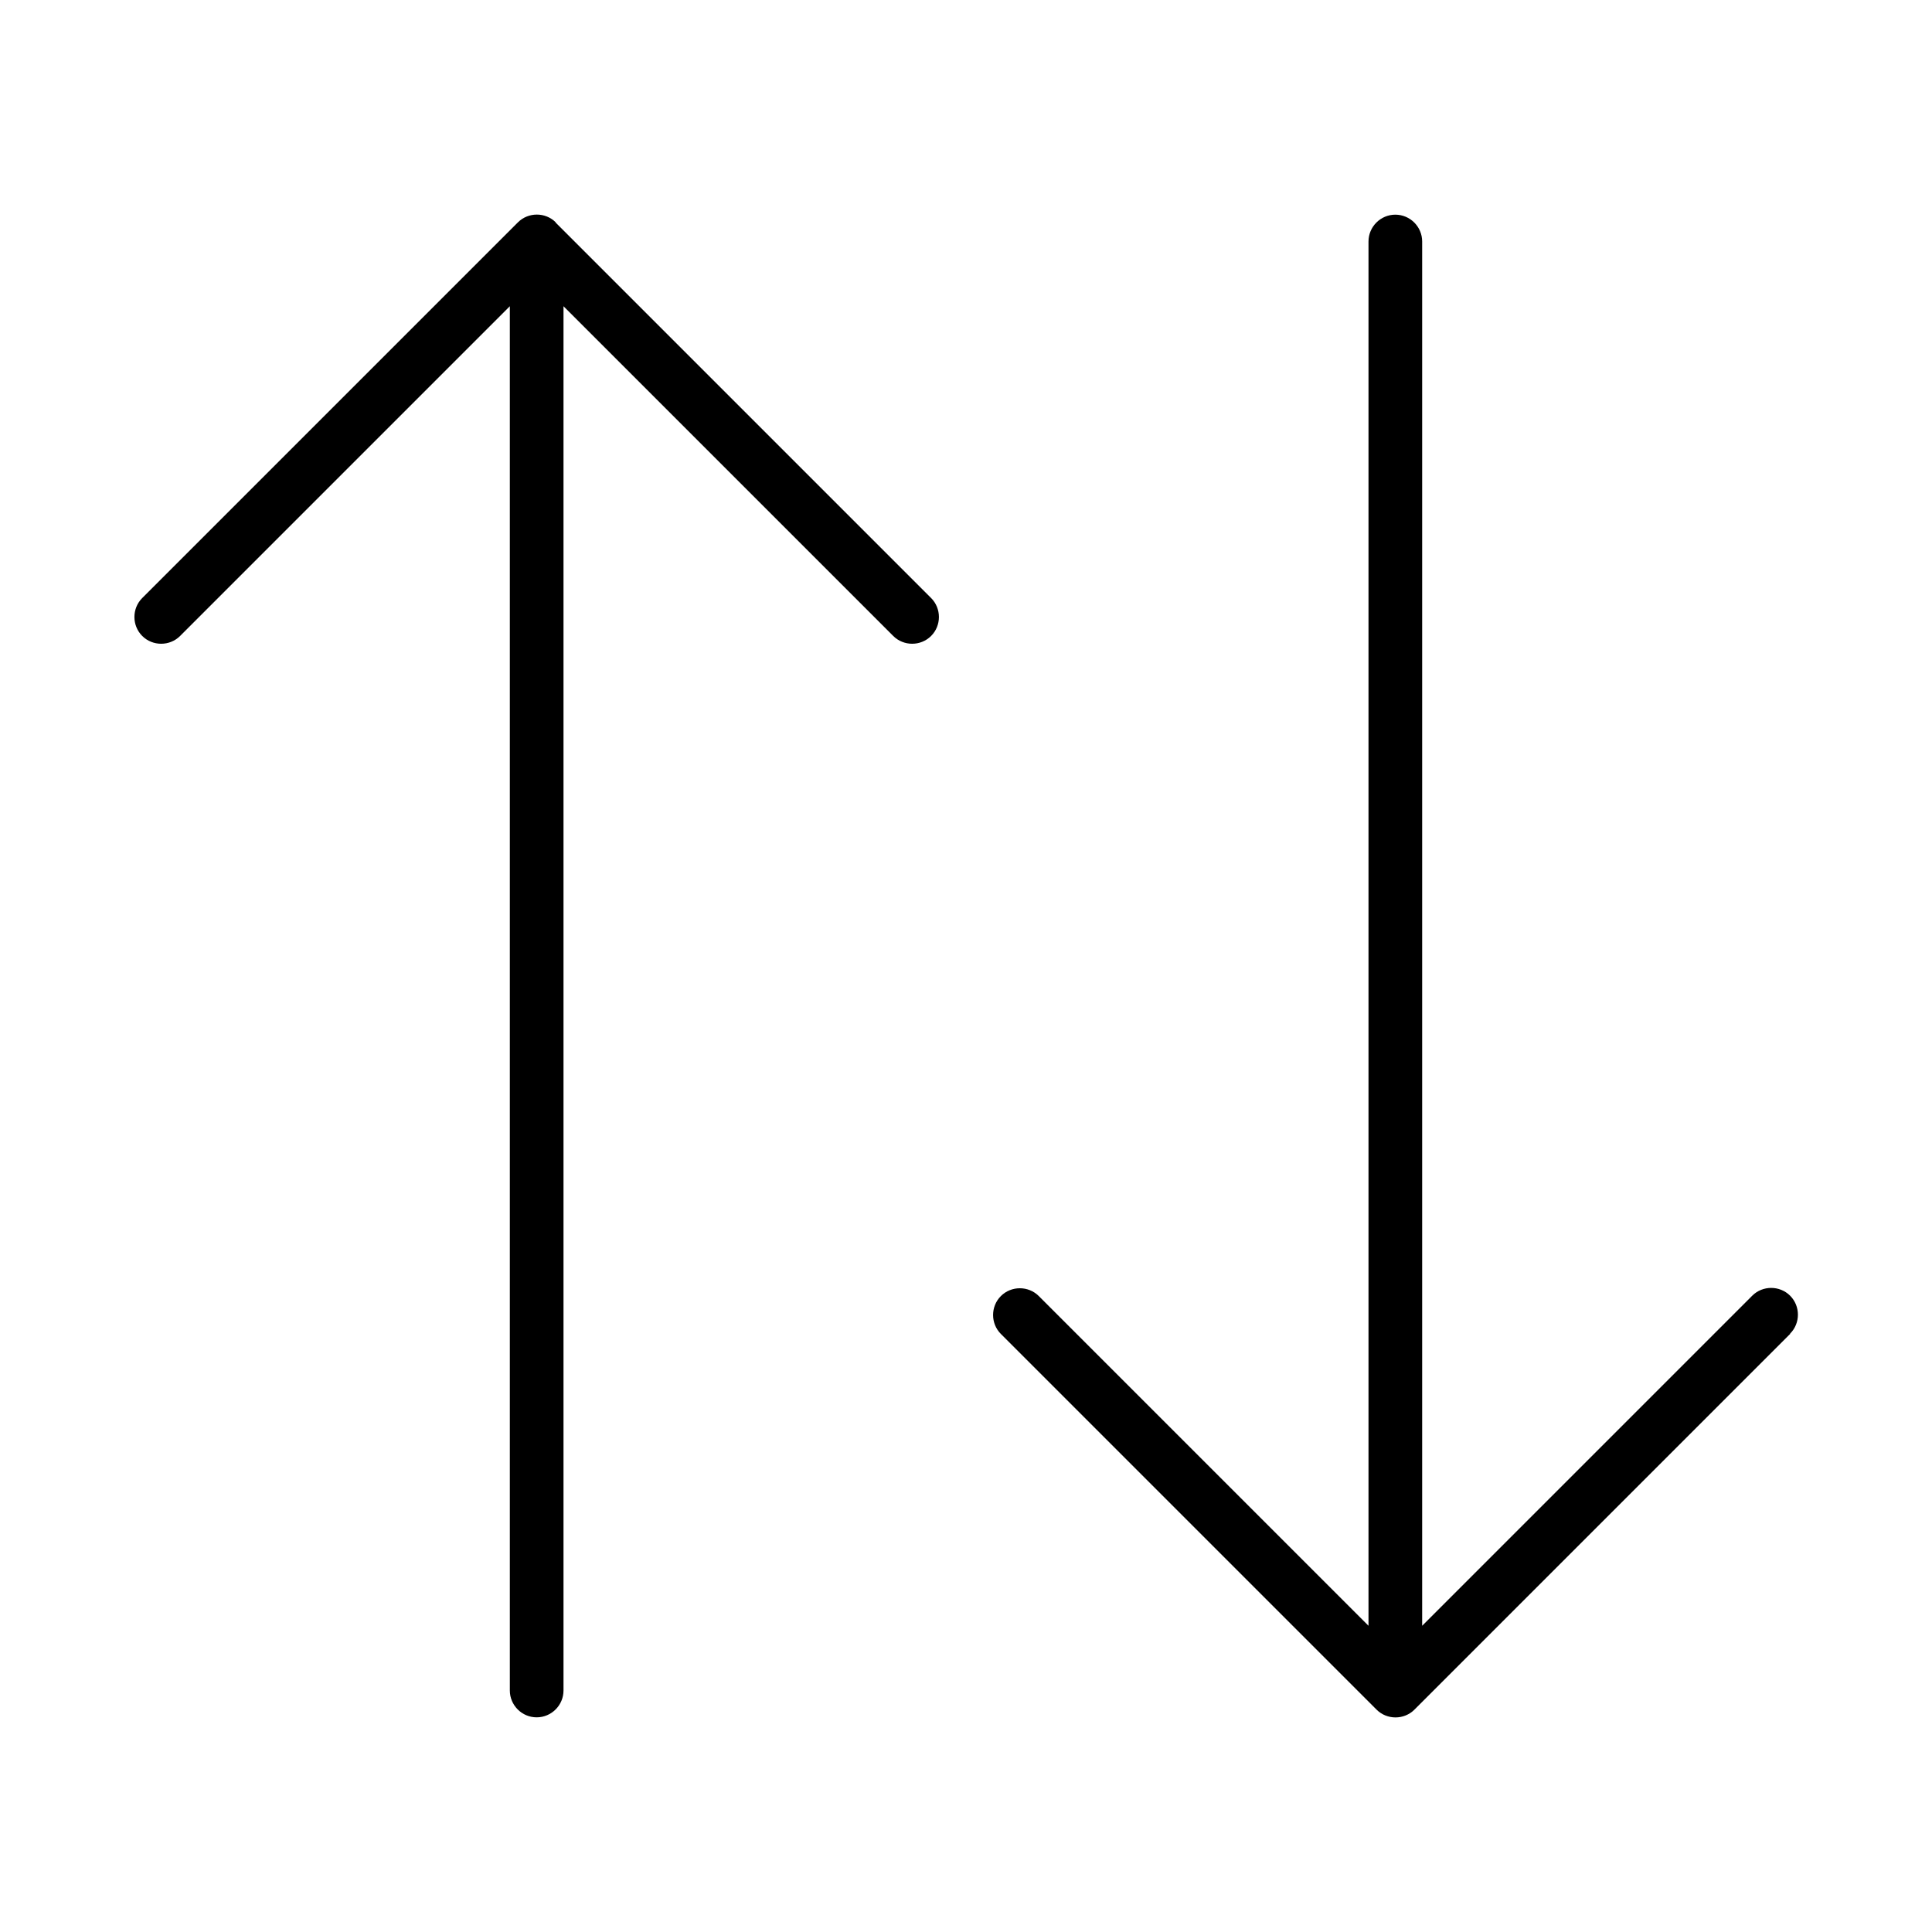 <svg xmlns="http://www.w3.org/2000/svg" width="24" height="24" viewBox="0 0 576 512">
    <path class="pr-icon-duotone-primary" d="M165.7 34.3c-3.1-3.1-8.2-3.1-11.3 0l-112 112c-3.1 3.1-3.1 8.2 0 11.3s8.2 3.1 11.3 0L152 59.3 152 472c0 4.4 3.6 8 8 8s8-3.6 8-8l0-412.7 98.3 98.3c3.1 3.1 8.2 3.1 11.3 0s3.1-8.2 0-11.3l-112-112zm368 331.3c3.1-3.1 3.1-8.2 0-11.3s-8.2-3.1-11.3 0L424 452.7 424 40c0-4.4-3.6-8-8-8s-8 3.6-8 8l0 412.7-98.3-98.3c-3.1-3.1-8.2-3.1-11.3 0s-3.1 8.2 0 11.3l112 112c3.1 3.1 8.2 3.1 11.3 0l112-112z"/>
</svg>